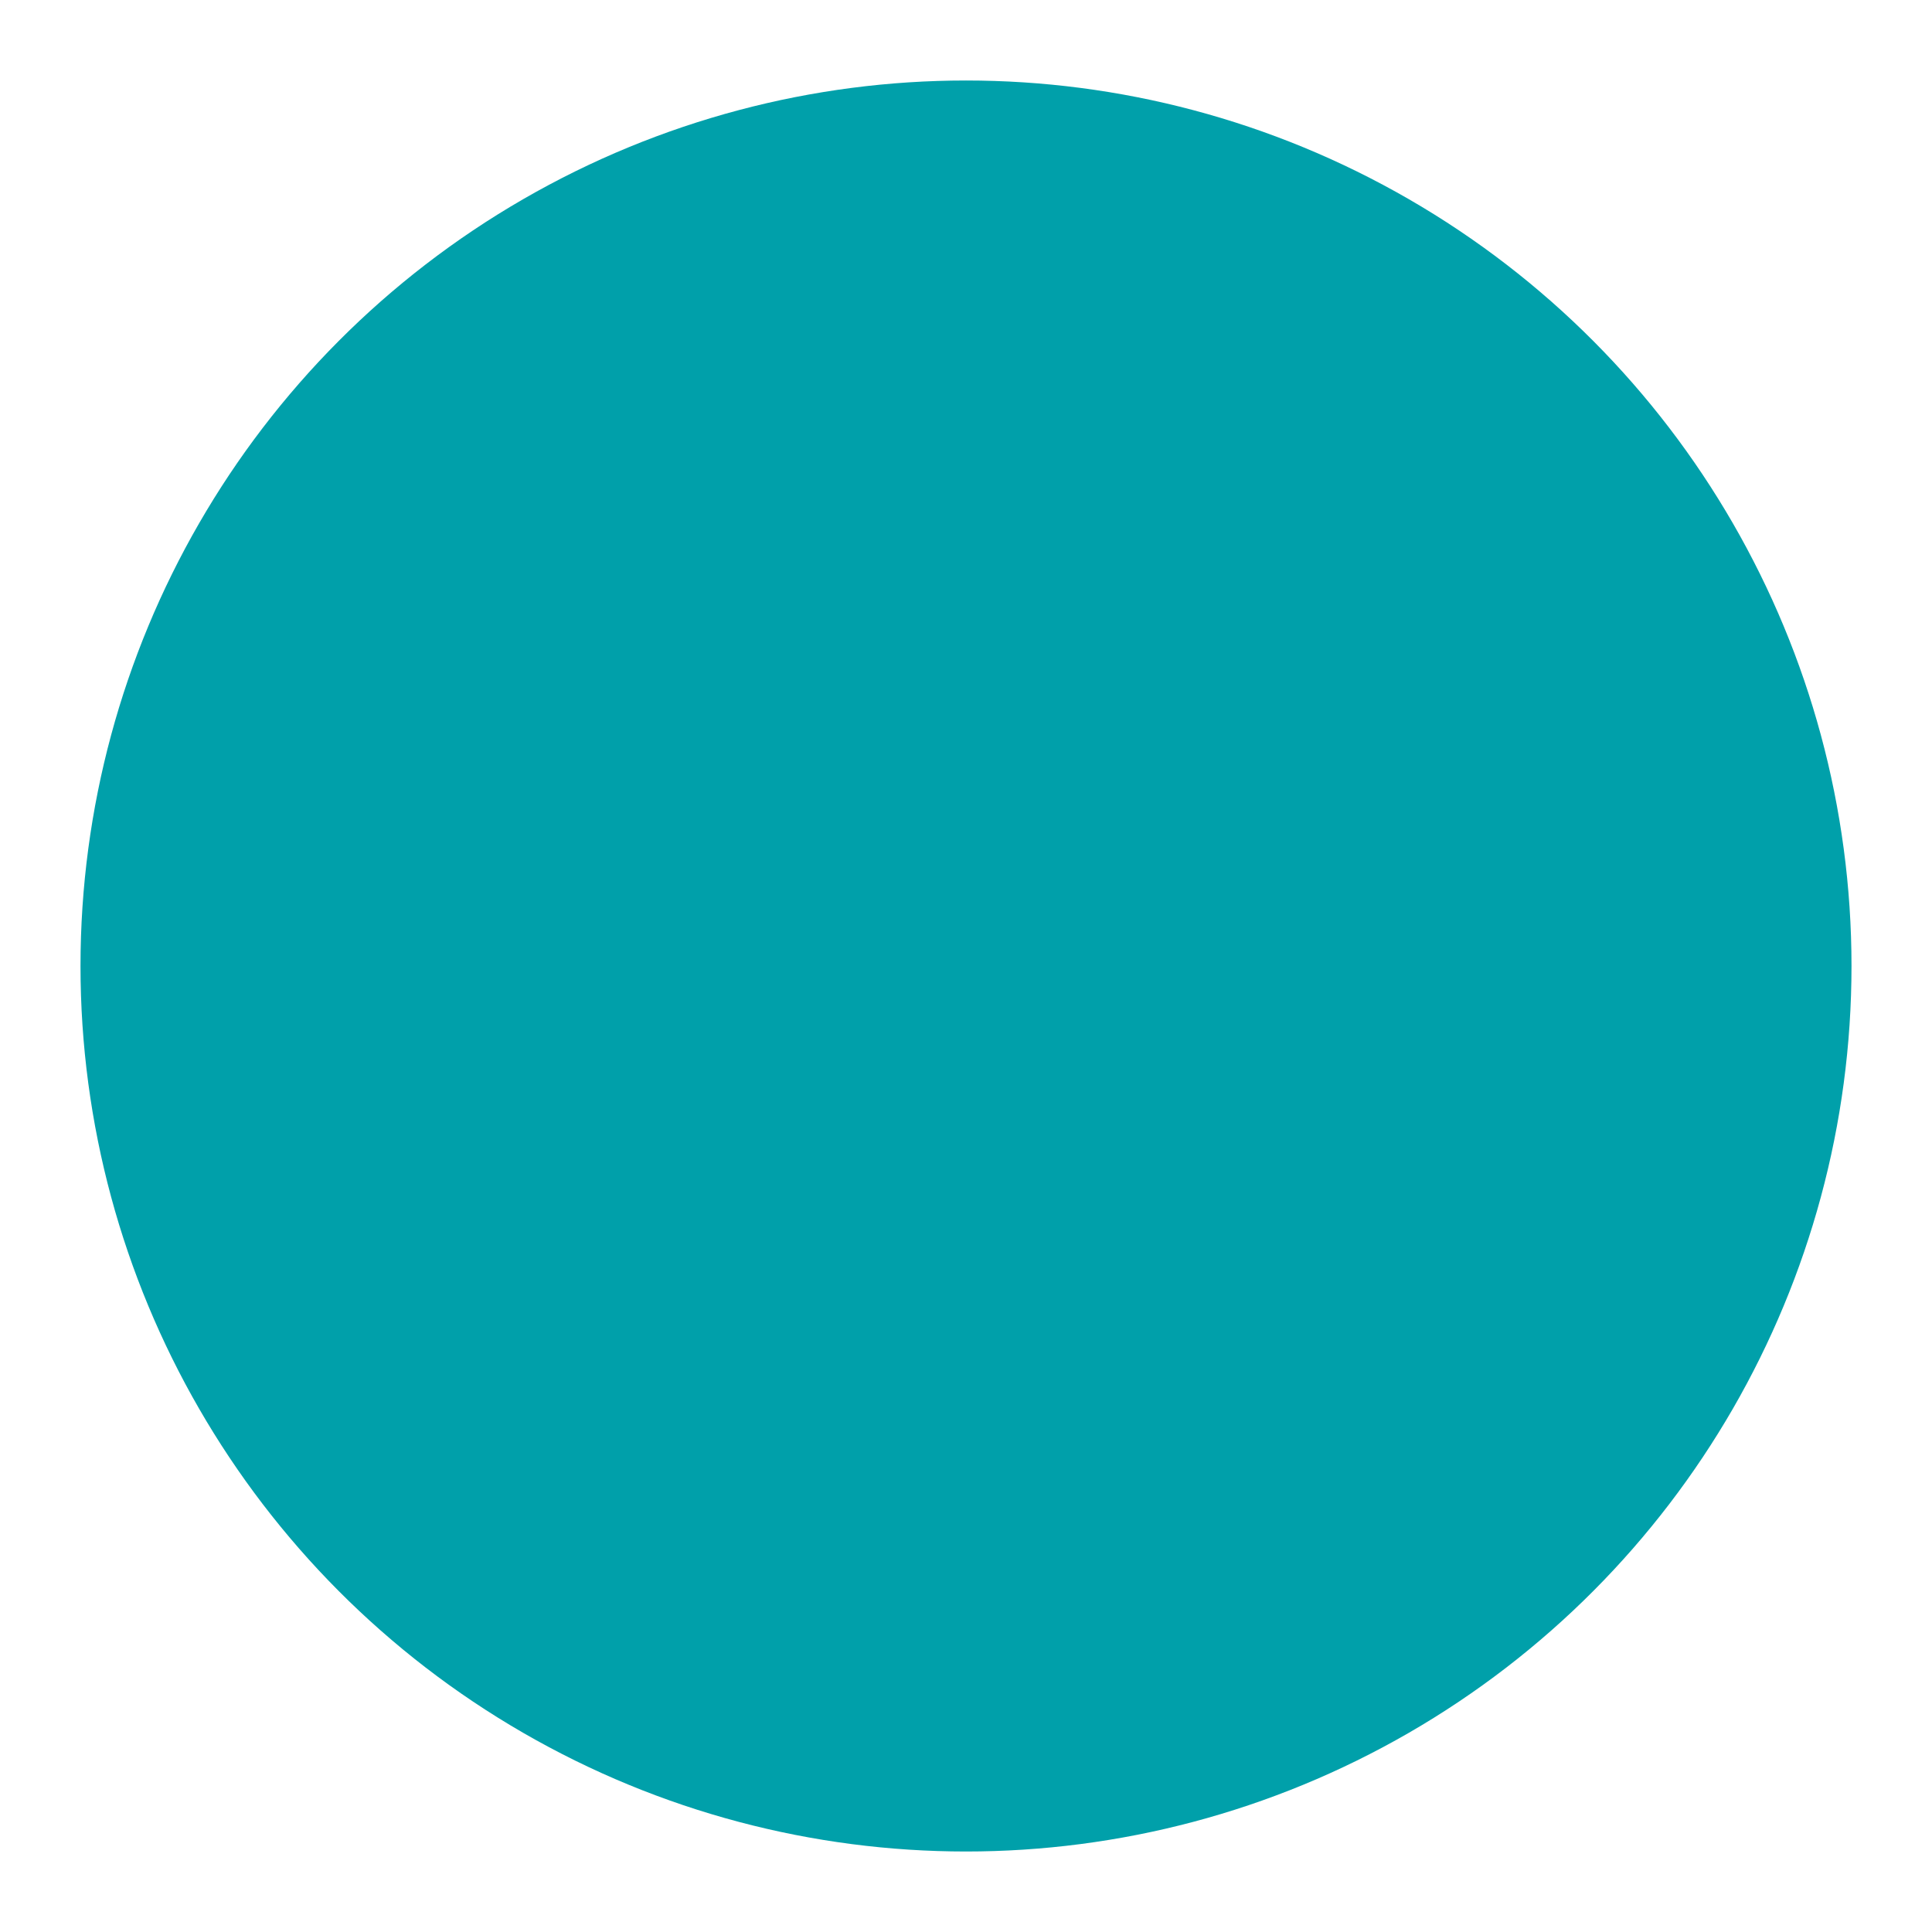 <?xml version="1.0" encoding="UTF-8"?>
<svg width="120" height="120" viewBox="0 0 120 120" fill="none" xmlns="http://www.w3.org/2000/svg">
  <circle cx="60" cy="60" r="55" fill="#00A0AA" fillOpacity="0.1"/>
  <path d="M40 60H80" stroke="#00A0AA" strokeWidth="8" strokeLinecap="round"/>
  <path d="M60 40L60 80" stroke="#00A0AA" strokeWidth="8" strokeLinecap="round"/>
  <circle cx="60" cy="60" r="45" stroke="#00A0AA" strokeWidth="4"/>
</svg>
